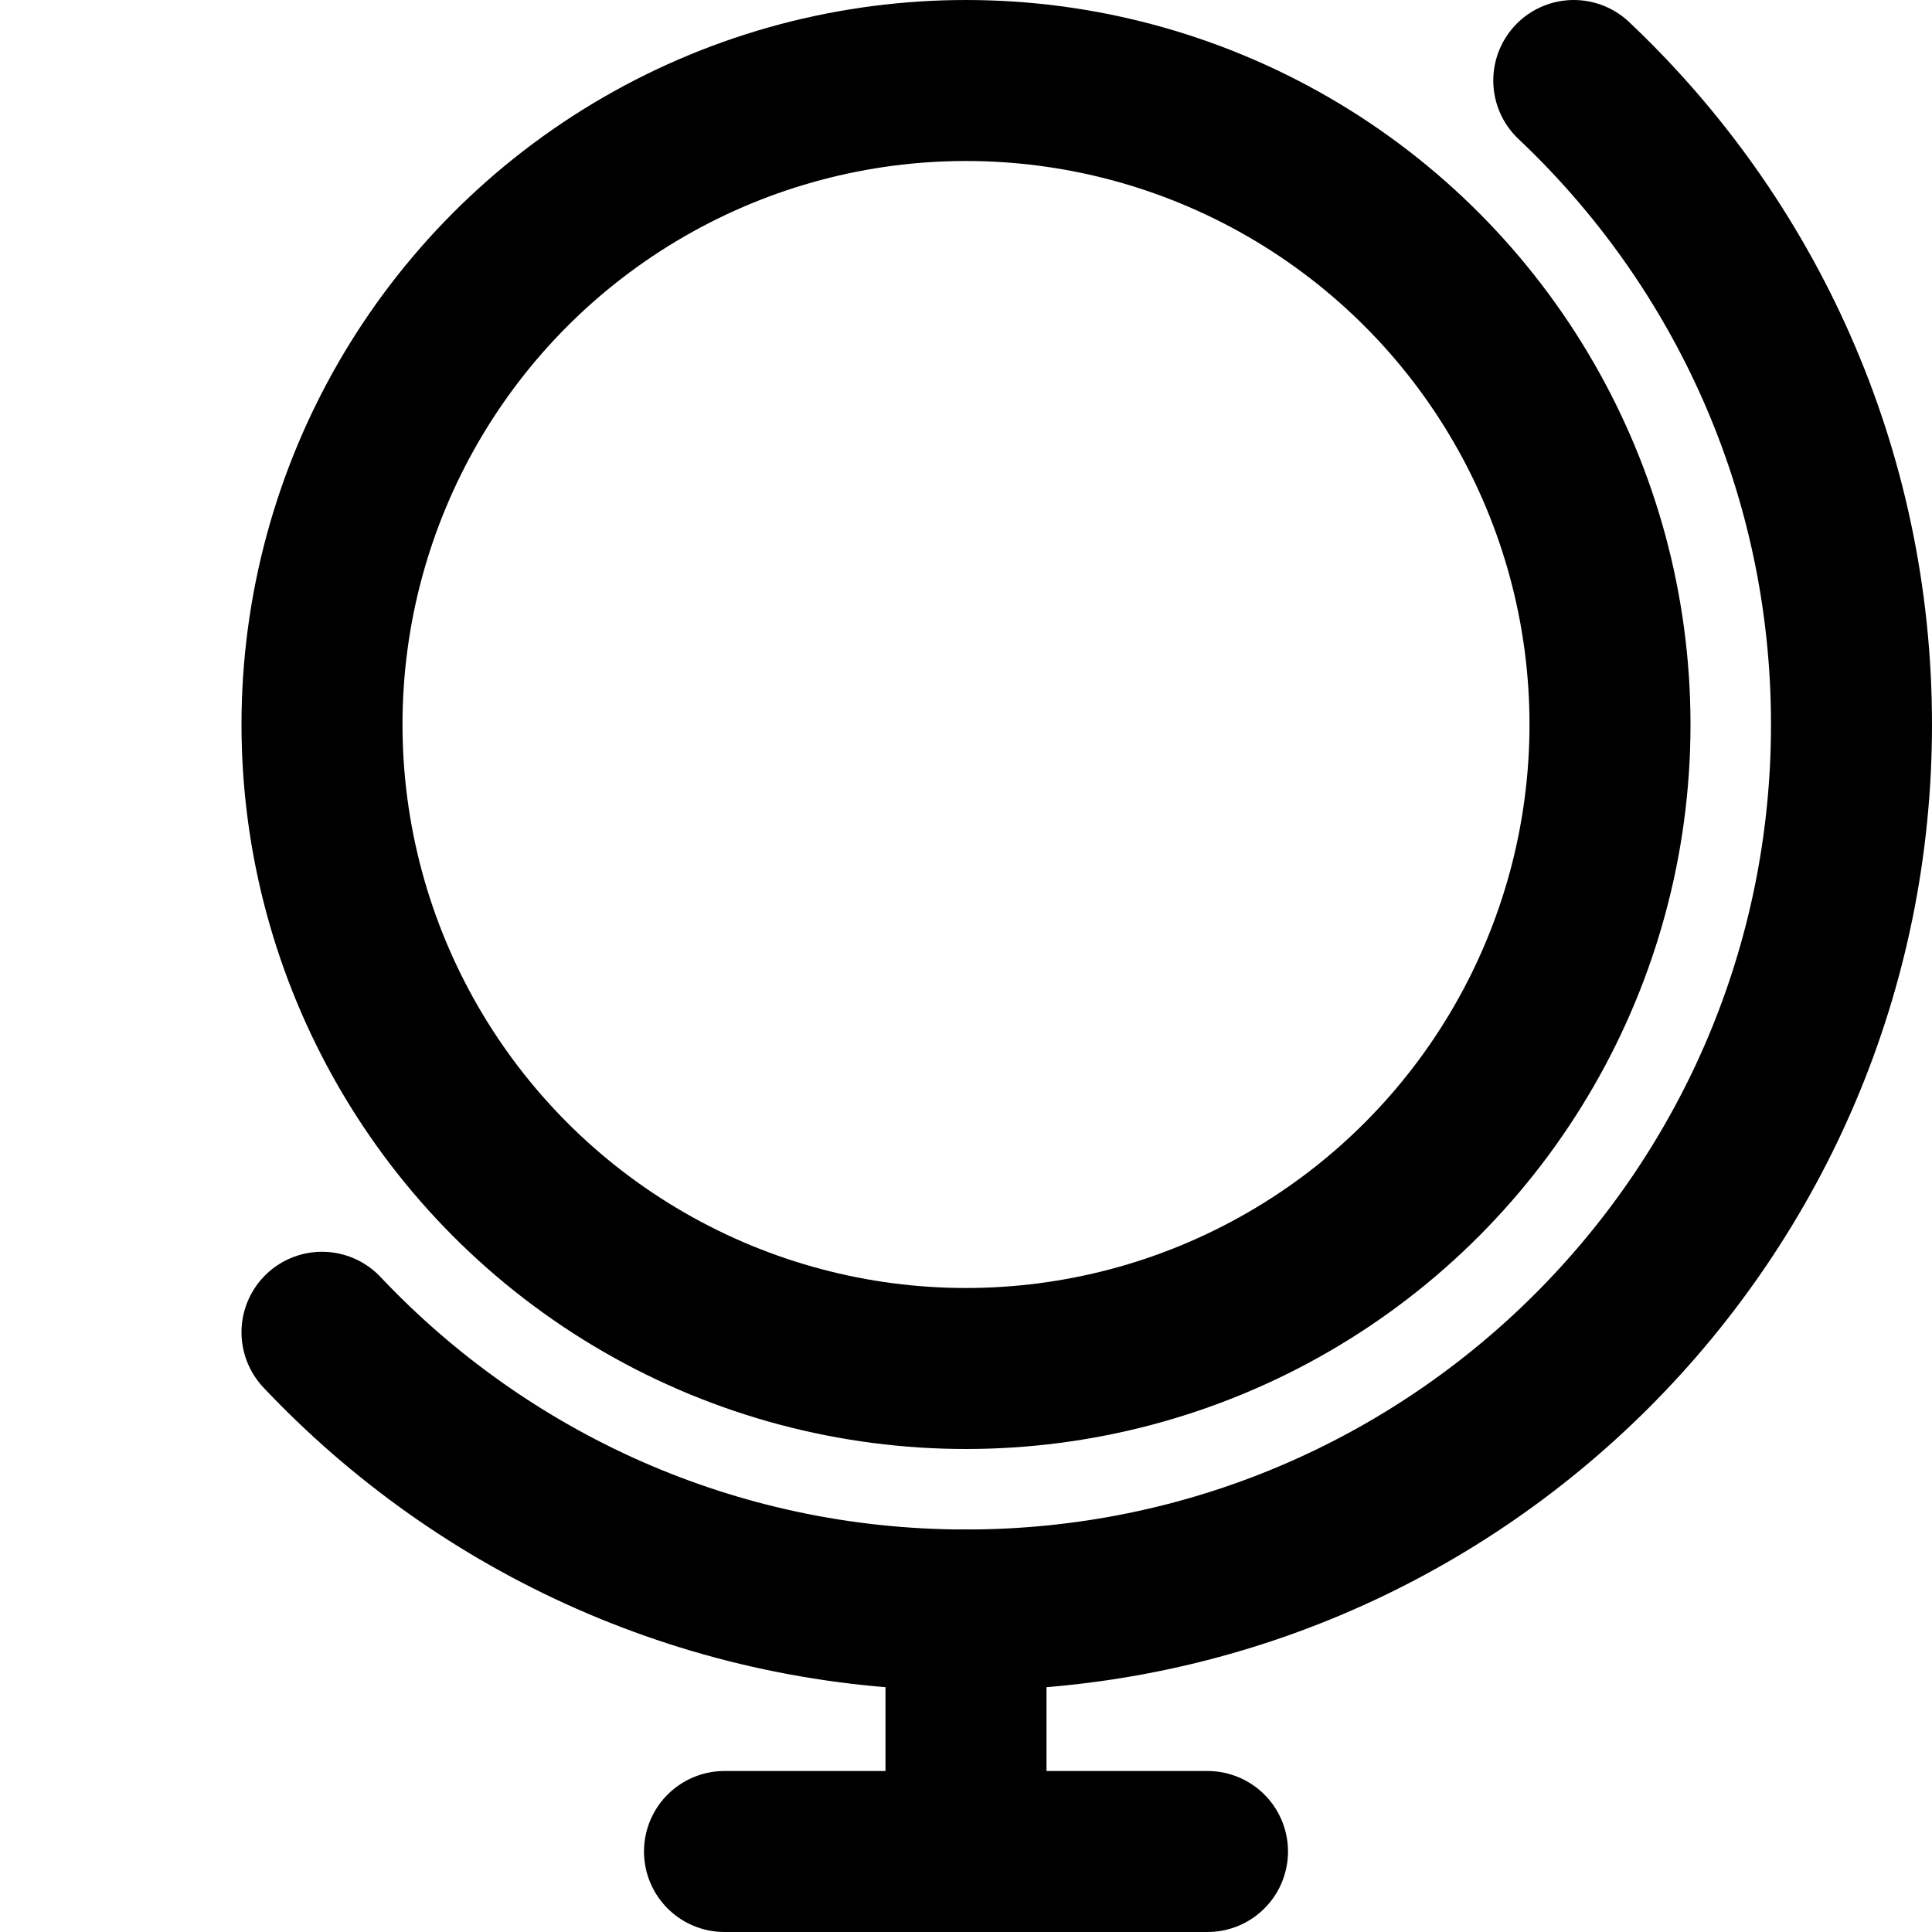 <?xml version="1.0" encoding="UTF-8"?>
<svg width="48px" height="48px" viewBox="0 0 48 48" version="1.1" xmlns="http://www.w3.org/2000/svg" xmlns:xlink="http://www.w3.org/1999/xlink">
    <!-- Generator: Sketch 50.2 (55047) - http://www.bohemiancoding.com/sketch -->
    <title>others/globe</title>
    <desc>Created with Sketch.</desc>
    <defs></defs>
    <g id="others/globe" stroke="none" stroke-width="1" fill="none" fill-rule="evenodd" stroke-linecap="round" stroke-linejoin="round">
        <path d="M39.1,2 C43.348,6.011 46,11.696 46,18 C46,30.15 36.15,40 24,40 C17.696,40 12.011,37.348 8,33.1" id="Combined-Shape" stroke="#000000" stroke-width="4"></path>
        <circle class="fillColor" id="Oval-4" stroke="#000000" stroke-width="4" cx="24" cy="18" r="16"></circle>
        <path d="M24,40 L24,46" id="Path-4" stroke="#000000" stroke-width="4"></path>
        <path d="M18,46 L30,46" id="Path-5" stroke="#000000" stroke-width="4"></path>
    </g>
</svg>
